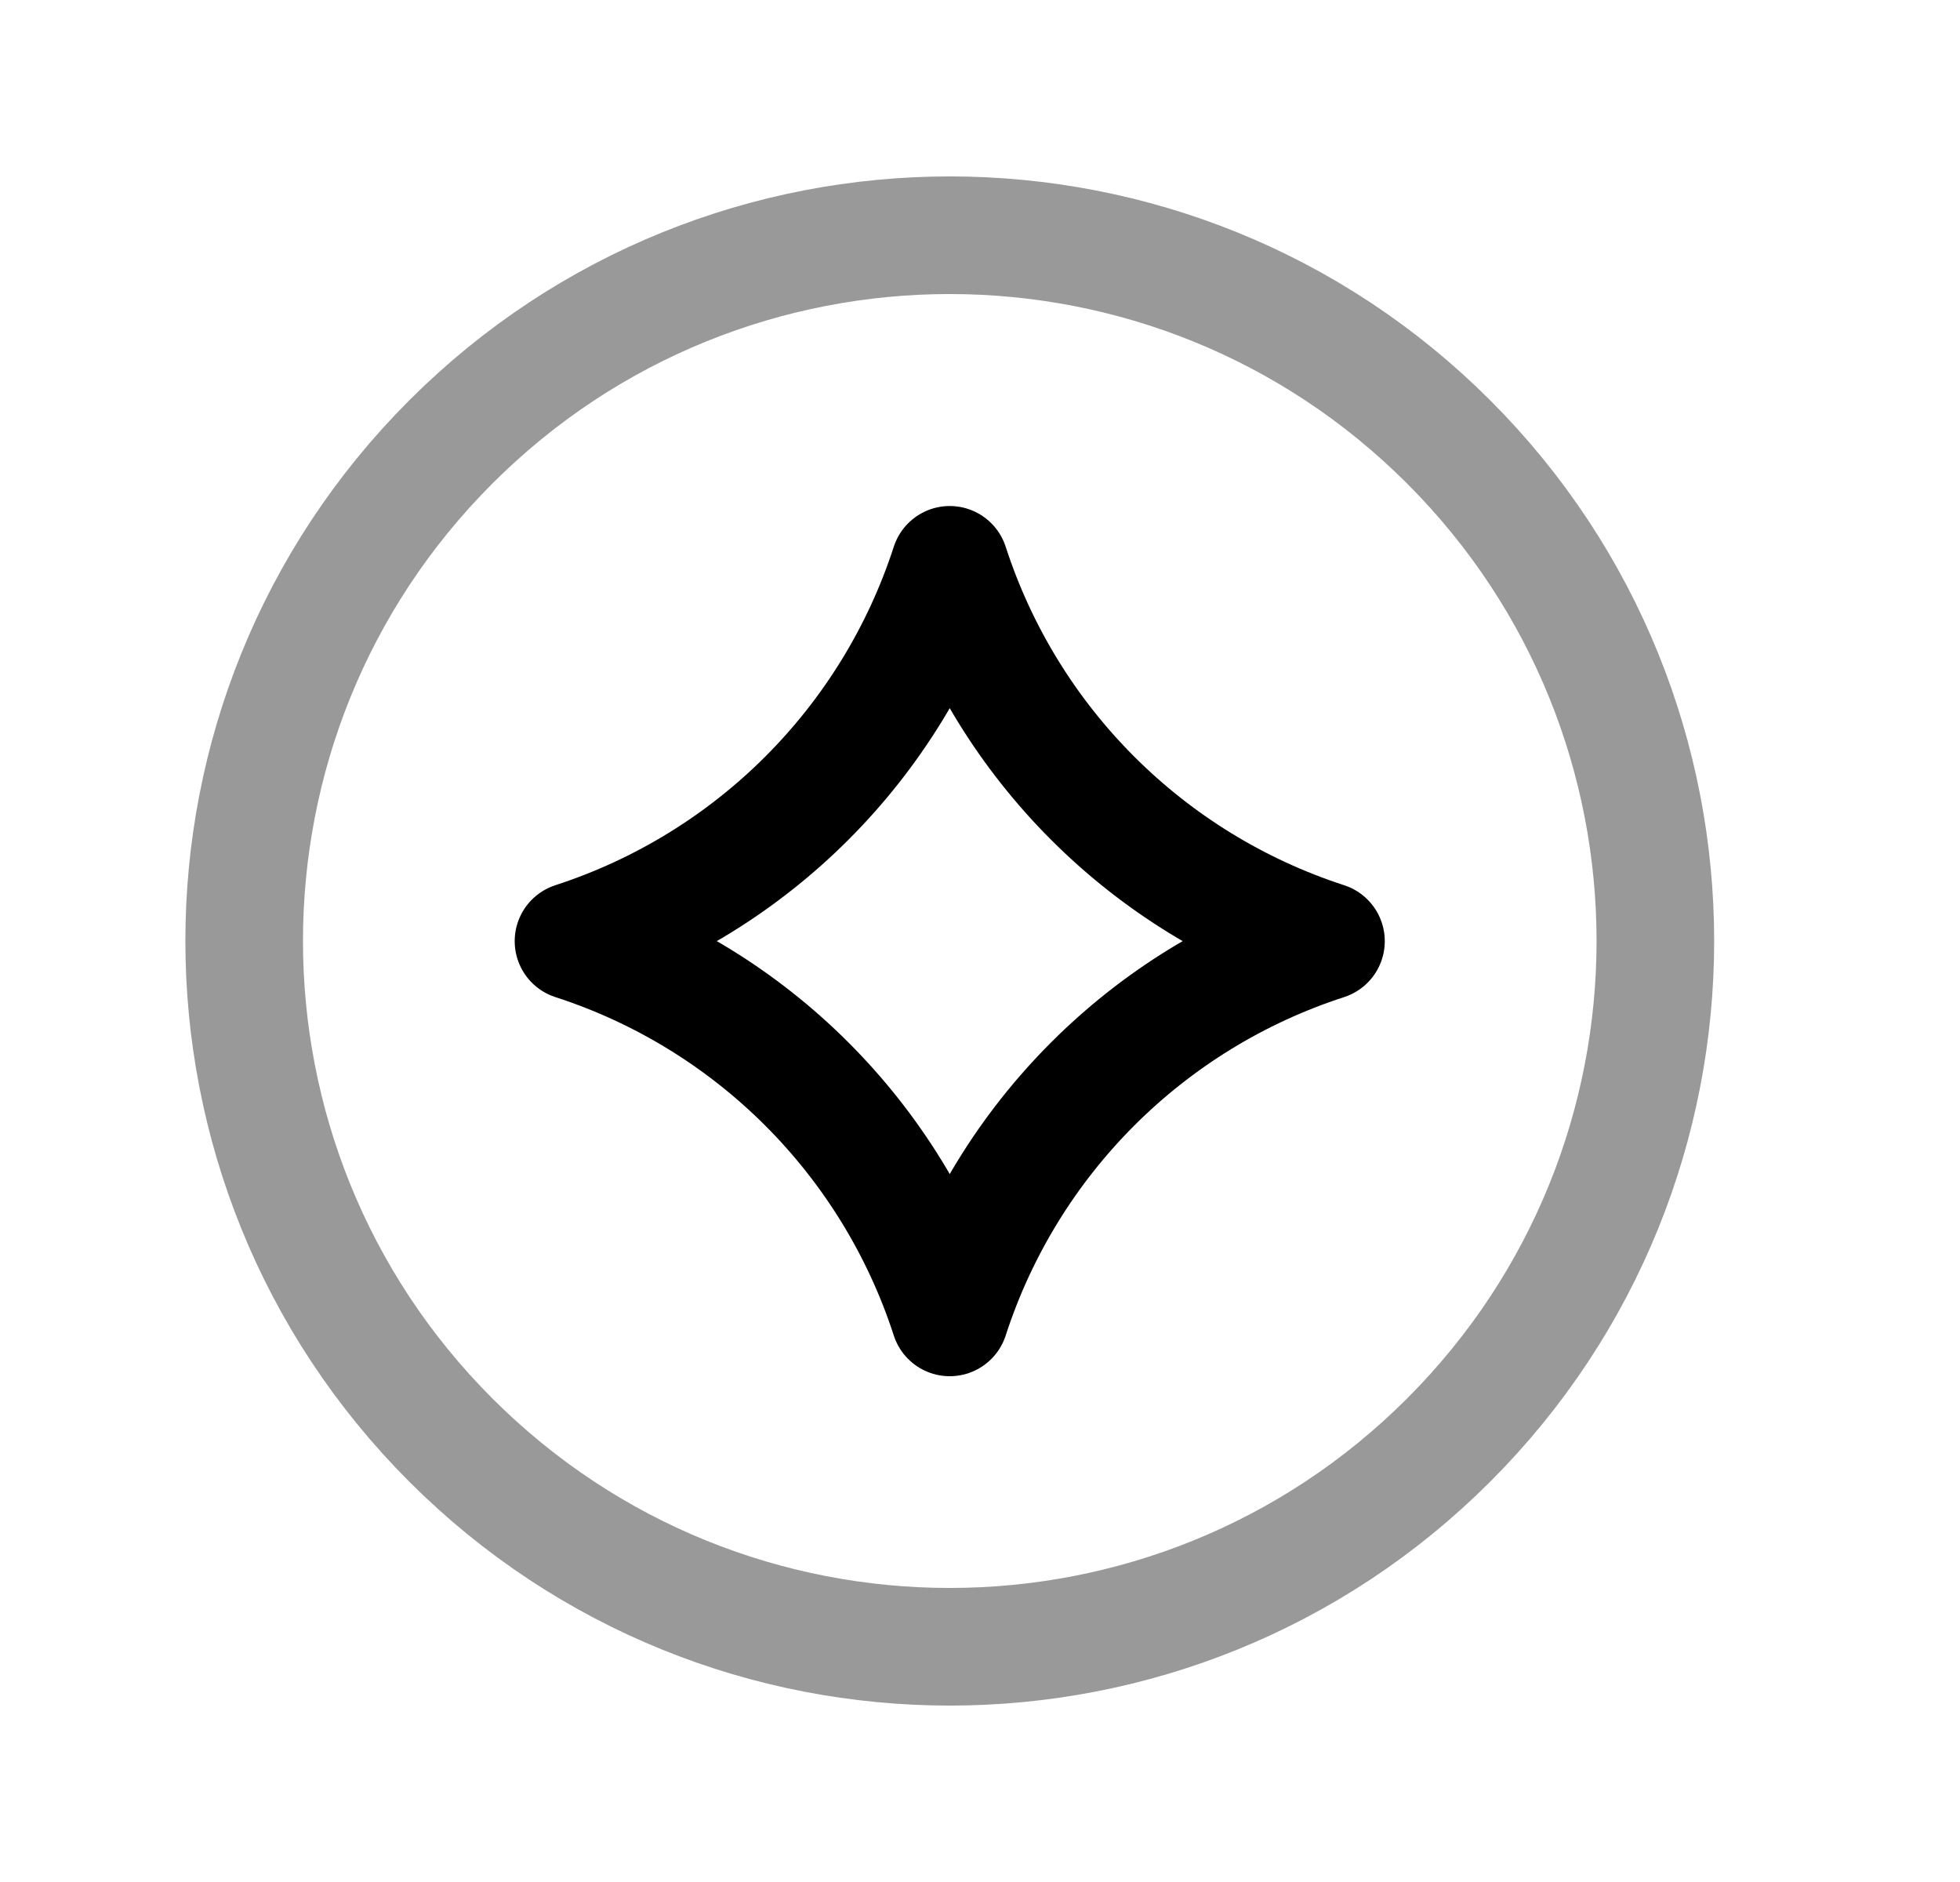 <svg width="25" height="24" viewBox="0 0 25 24" fill="none" xmlns="http://www.w3.org/2000/svg">
<path fill-rule="evenodd" clip-rule="evenodd" d="M16.913 12.002C14.637 12.739 12.852 14.524 12.114 16.8C11.376 14.524 9.591 12.739 7.315 12.002C9.591 11.263 11.376 9.479 12.114 7.203C12.852 9.479 14.637 11.263 16.913 12.002Z" stroke="black" stroke-width="1.5" stroke-linecap="round" stroke-linejoin="round"/>
<path opacity="0.4" d="M18.478 5.636C21.993 9.151 21.993 14.849 18.478 18.364C14.963 21.879 9.265 21.879 5.75 18.364C2.236 14.849 2.236 9.151 5.75 5.636C9.265 2.121 14.963 2.121 18.478 5.636Z" stroke="black" stroke-width="1.5" stroke-linecap="round" stroke-linejoin="round"/>
</svg>